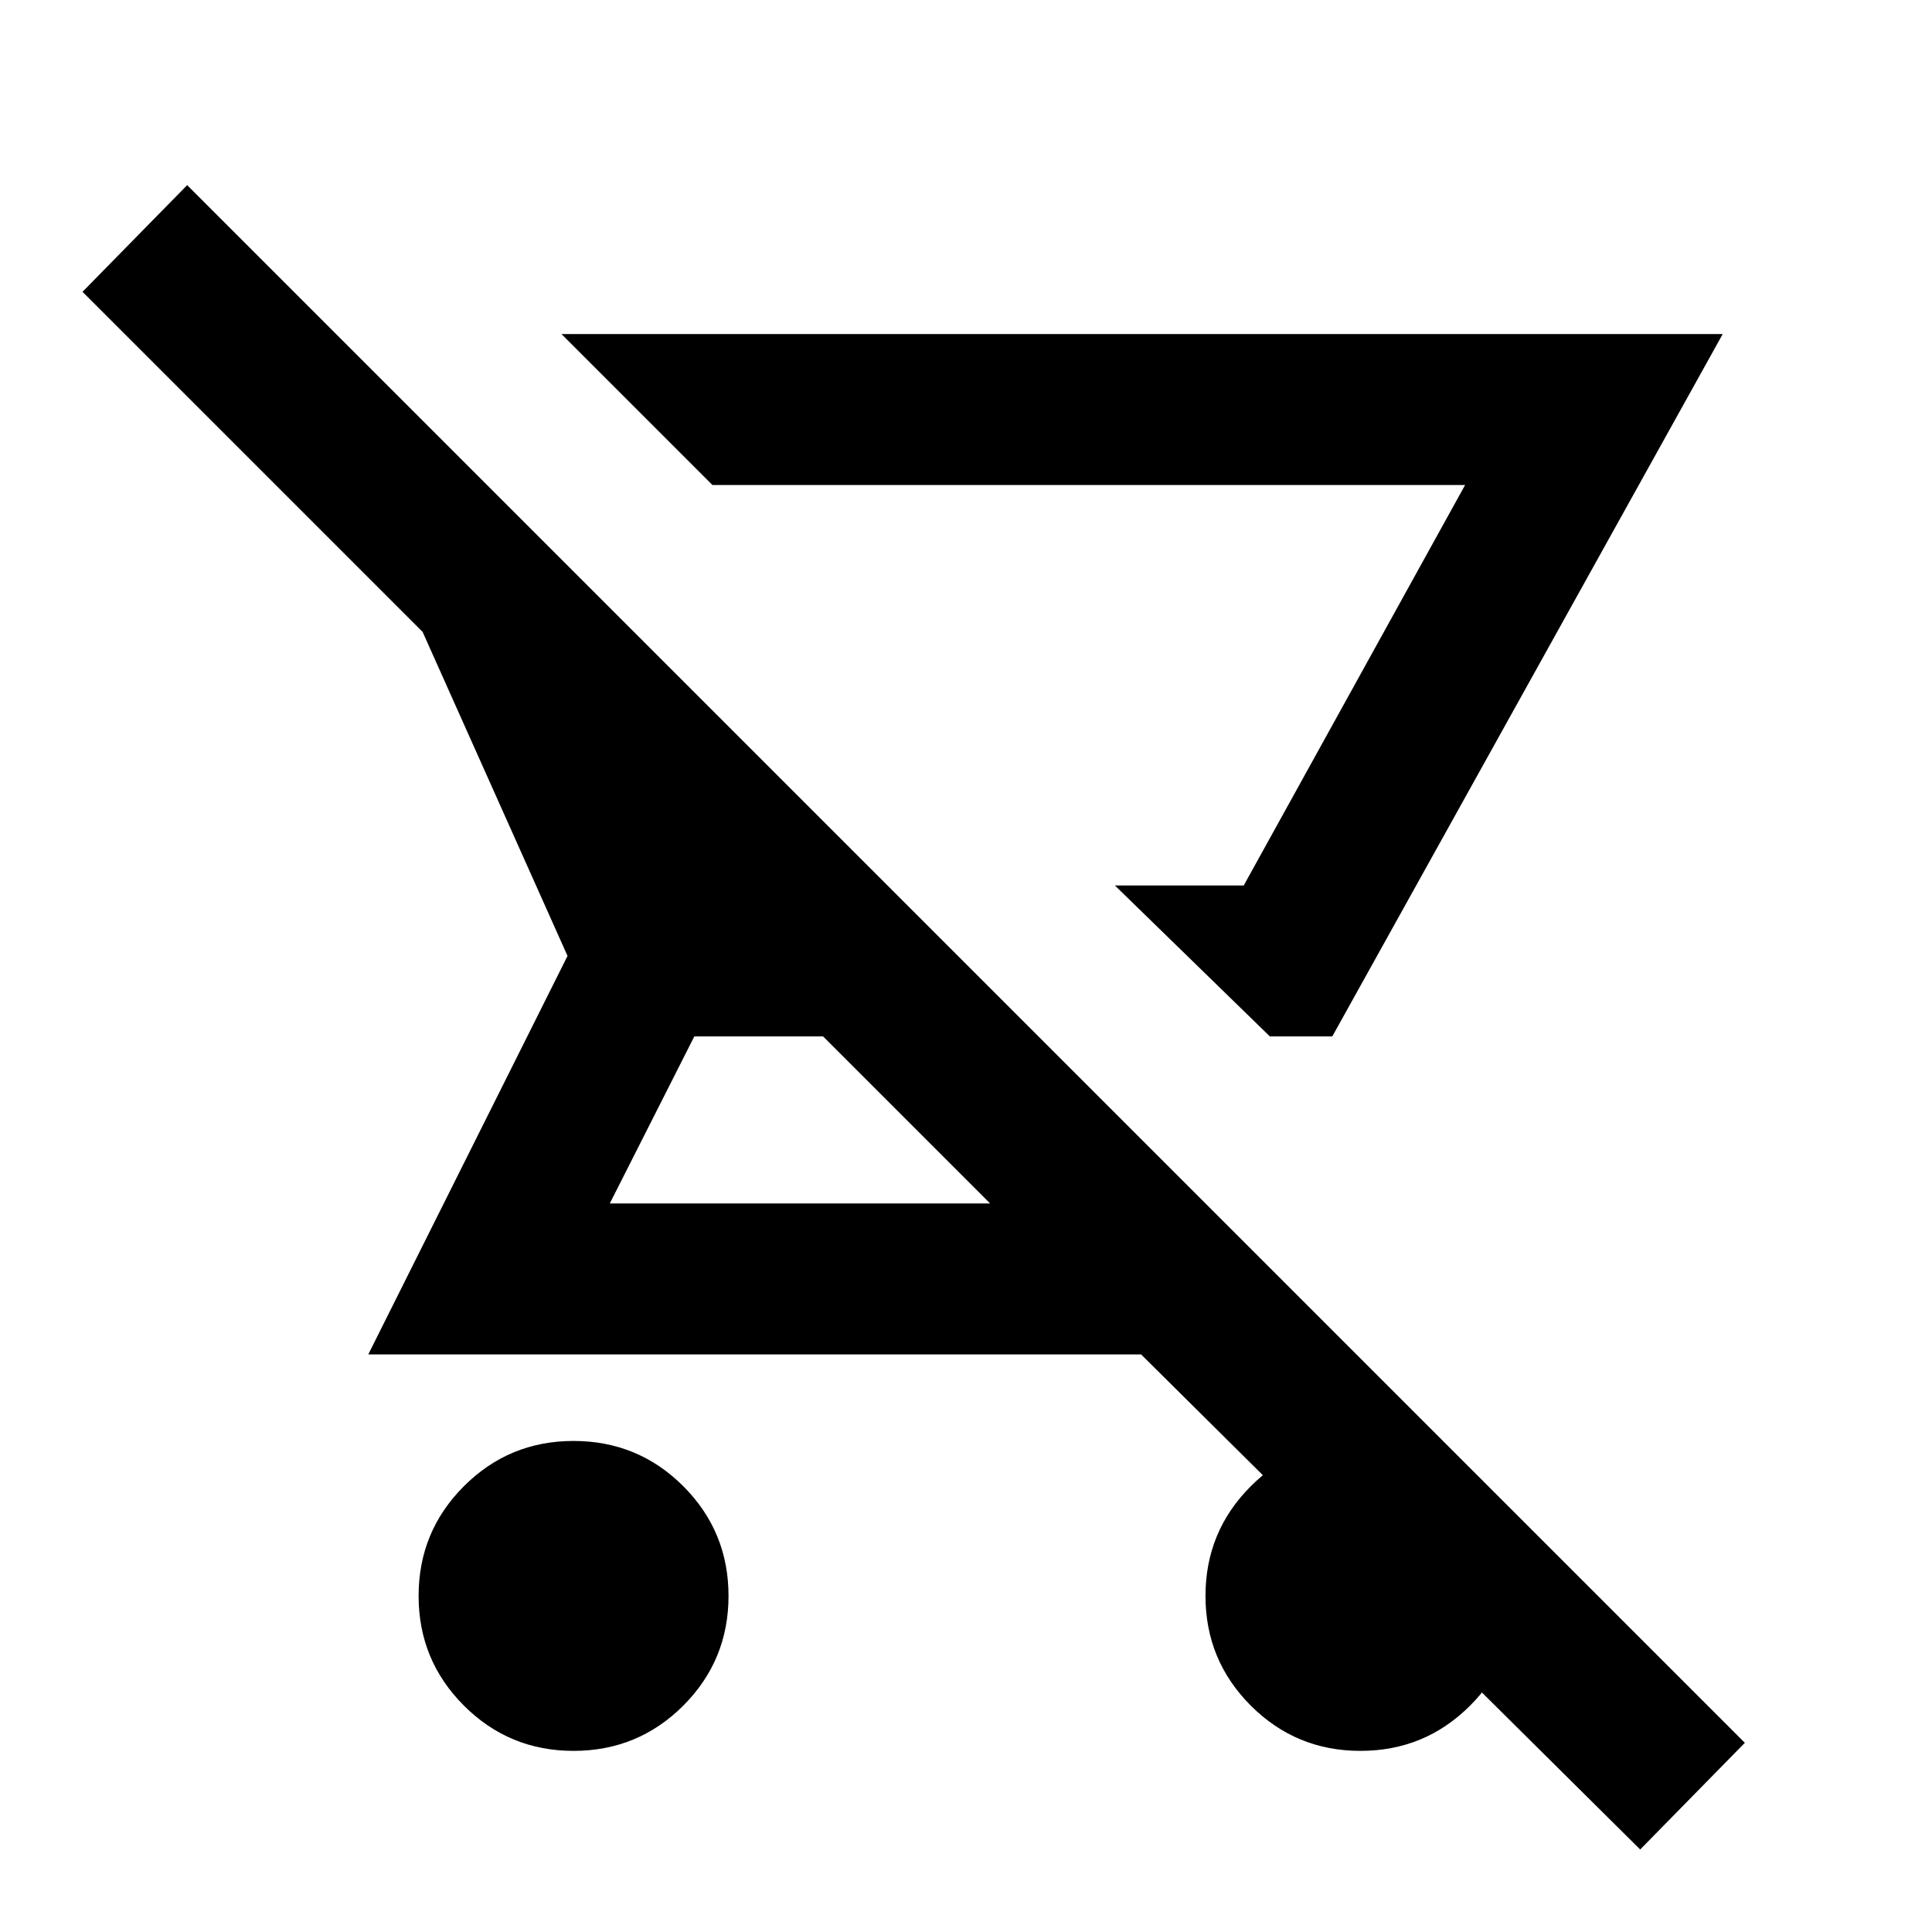 <svg xmlns="http://www.w3.org/2000/svg" height="24" width="24"><path d="M21.4 4.15 16.55 12.875H15.775L13.85 11H15.45L18.2 6.025H8.85L6.975 4.15ZM7.125 21.75Q6.325 21.75 5.763 21.188Q5.2 20.625 5.2 19.825Q5.2 19.025 5.763 18.462Q6.325 17.9 7.125 17.9Q7.925 17.9 8.488 18.462Q9.05 19.025 9.05 19.825Q9.05 20.625 8.488 21.188Q7.925 21.75 7.125 21.75ZM20.375 22.975 14.175 16.825H4.575L7.05 11.875L5.25 7.85L1.025 3.625L2.325 2.3L21.675 21.65ZM12.3 14.95 10.225 12.875H8.625L7.575 14.95ZM13.85 11H15.45H13.85ZM16.9 21.75Q16.1 21.75 15.538 21.188Q14.975 20.625 14.975 19.825Q14.975 19.025 15.538 18.462Q16.1 17.9 16.9 17.9Q17.7 17.9 18.262 18.462Q18.825 19.025 18.825 19.825Q18.825 20.625 18.262 21.188Q17.7 21.75 16.9 21.75Z"/></svg>
